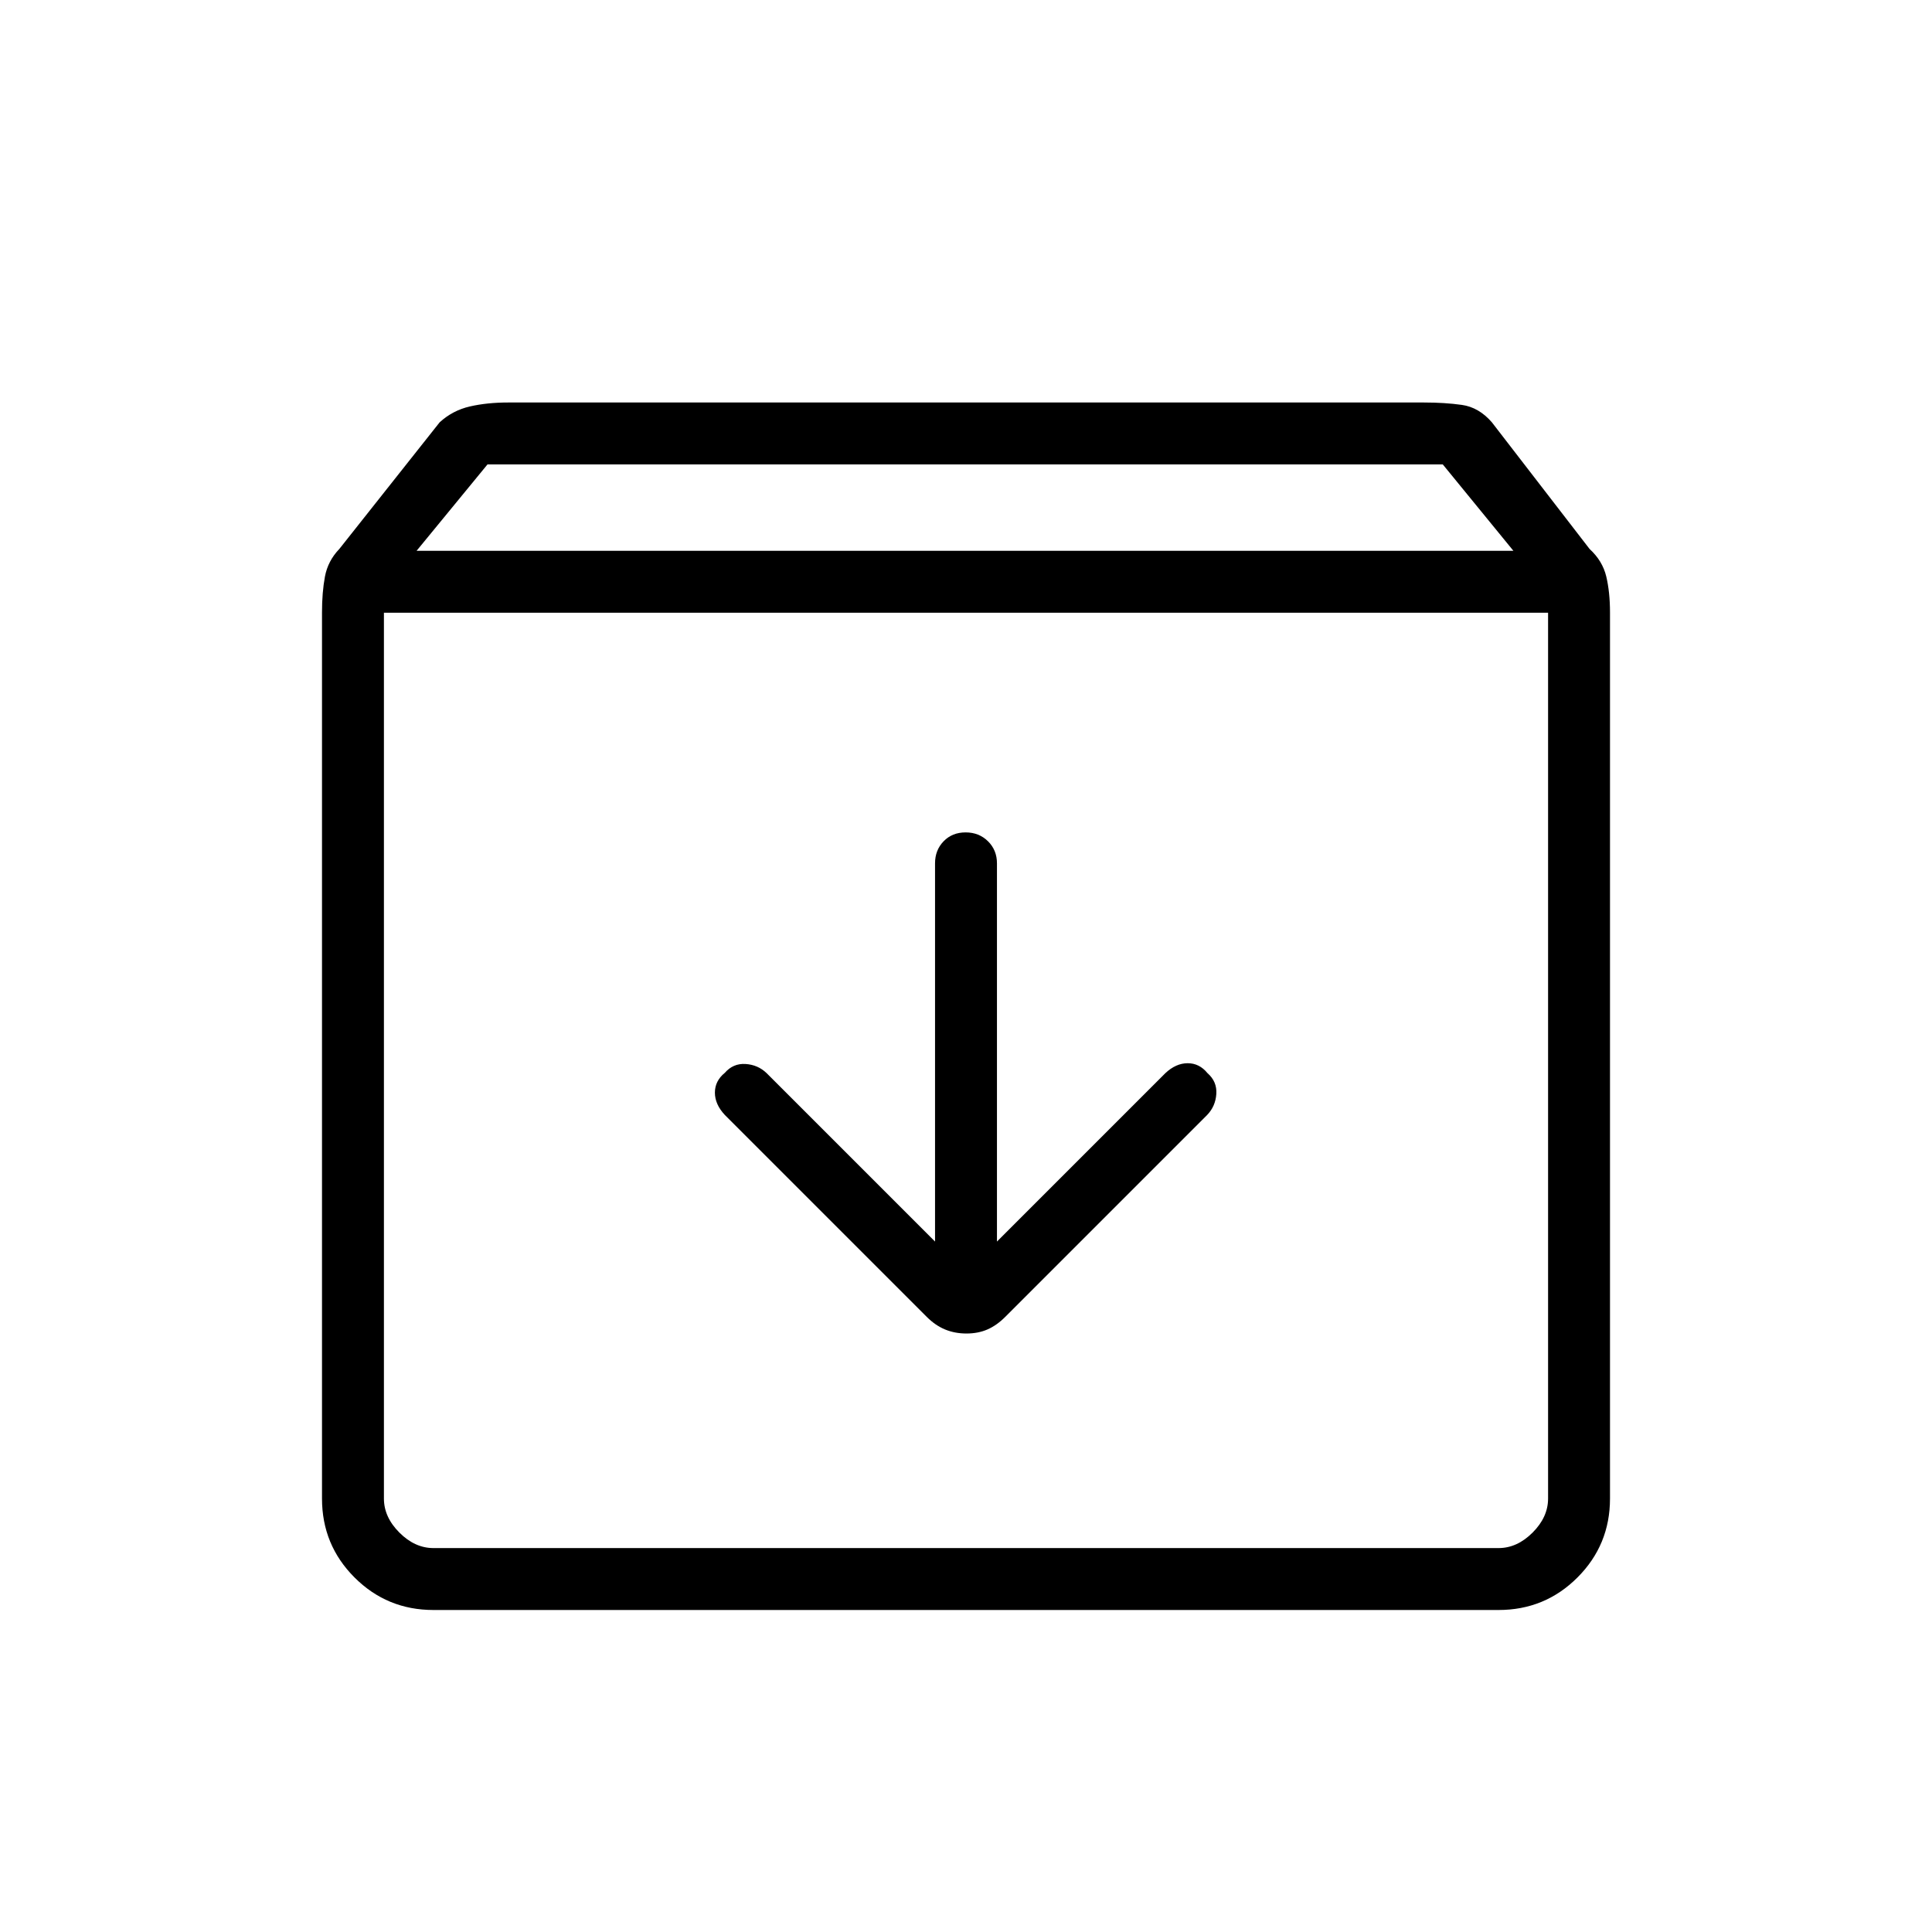 <svg xmlns="http://www.w3.org/2000/svg" width="48" height="48" viewBox="0 96 960 960"><path d="M215.384 896q-23.057 0-39.221-16.163Q160 863.673 160 840.616V400.334q0-10.027 1.461-17.834 1.462-7.808 7.154-13.731l49.846-62.923q6.462-5.923 15.039-7.885Q242.077 296 252.404 296h455.192q10.327 0 18.789 1.192 8.461 1.192 14.923 8.654l48.538 62.923q6.462 5.923 8.308 13.731Q800 390.307 800 400.334v440.282q0 23.057-16.163 39.221Q767.673 896 744.616 896H215.384ZM207 369.692h545l-35.085-42.923H242.231L207 369.692Zm8.384 495.539h529.232q9.23 0 16.923-7.692 7.692-7.693 7.692-16.923V400.461H190.769v440.155q0 9.23 7.692 16.923 7.693 7.692 16.923 7.692Zm264.852-106.616q5.764 0 10.379-2 4.616-2 8.847-6.23L599.846 650q4.154-4.318 4.539-10.467.384-6.148-4.396-10.302-4.011-4.923-9.829-4.923-5.818 0-11.083 4.923l-83.692 83.692V525q0-6.577-4.458-10.981-4.459-4.404-11.116-4.404t-10.926 4.404q-4.27 4.404-4.27 10.981v187.923l-83.692-83.692q-4.318-4.154-10.467-4.539-6.148-.384-10.302 4.396-4.923 4.011-4.923 9.829 0 5.818 4.923 11.083l100.384 100.385q4.231 4.23 9.083 6.23 4.851 2 10.615 2ZM190.769 865.231v-464.77 464.77Z"/></svg>